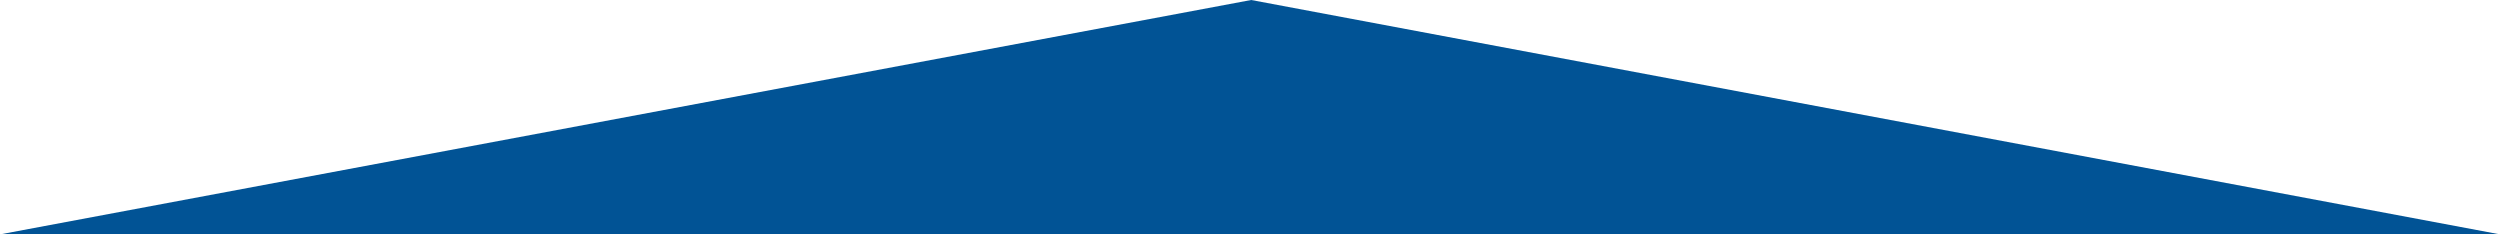 <?xml version="1.0" encoding="utf-8"?>
<!-- Generator: Adobe Illustrator 16.0.0, SVG Export Plug-In . SVG Version: 6.00 Build 0)  -->
<!DOCTYPE svg PUBLIC "-//W3C//DTD SVG 1.1//EN" "http://www.w3.org/Graphics/SVG/1.1/DTD/svg11.dtd">
<svg version="1.1" id="Layer_1" xmlns="http://www.w3.org/2000/svg" xmlns:xlink="http://www.w3.org/1999/xlink" x="0px" y="0px"
	 width="1600px" height="150px" viewBox="0 0 1600 150" enable-background="new 0 0 1600 150" xml:space="preserve">
<path fill-rule="evenodd" clip-rule="evenodd" fill="#015395" d="M1600,150L800.755,0L0,150H1600z"/>
</svg>
